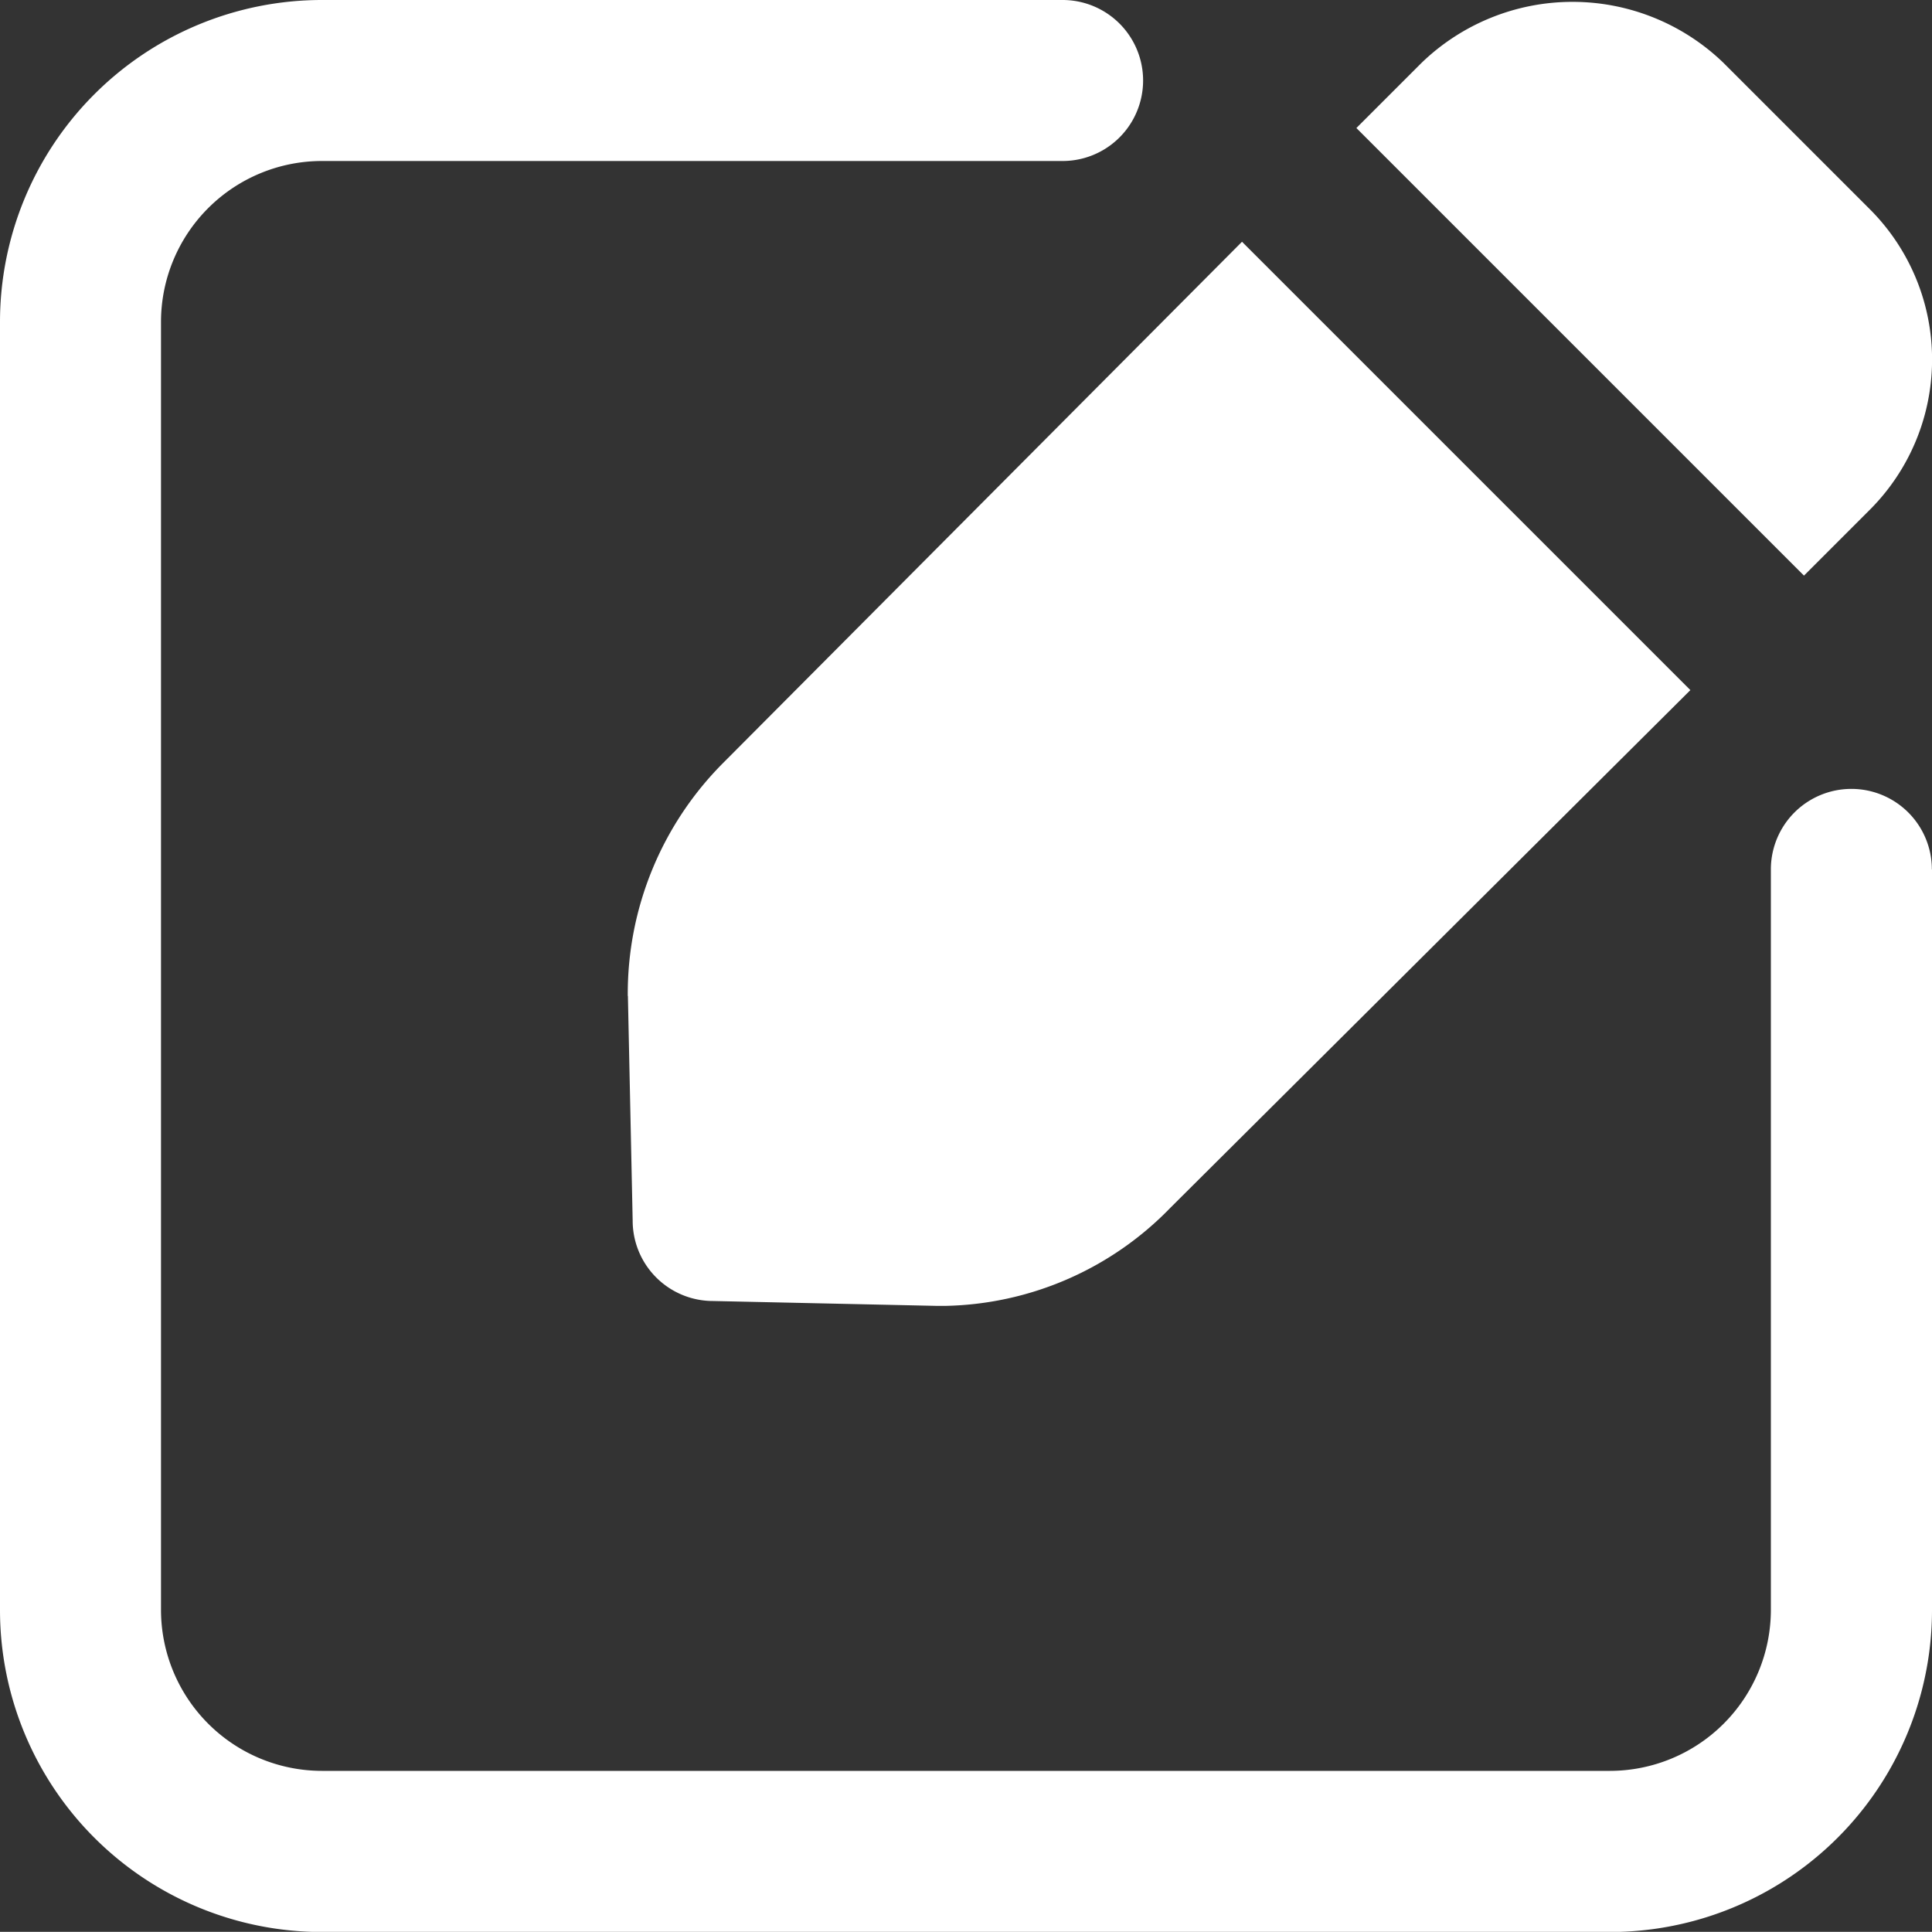 <svg xmlns="http://www.w3.org/2000/svg" width="15" height="14.999" viewBox="0 0 15 14.999">
  <rect x="0" y="0" width="15" height="14.999" fill="#333333" stroke="none"/>
  <path id="np_edit_3844365_000000" d="M27.5,19.25V25A2.5,2.5,0,0,1,25,27.5H15A2.5,2.5,0,0,1,12.5,25V15A2.5,2.5,0,0,1,15,12.5h5.75a.625.625,0,0,1,0,1.25H15A1.25,1.25,0,0,0,13.75,15V25A1.251,1.251,0,0,0,15,26.249H25A1.251,1.251,0,0,0,26.249,25V19.25a.625.625,0,1,1,1.25,0Zm-1.875-3.162.881.881.506-.506a1.65,1.65,0,0,0,0-2.344l-1.131-1.131a1.687,1.687,0,0,0-2.344,0l-.506.506Zm-8.25,4.144.037,1.744a.624.624,0,0,0,.625.625l1.744.038h.05a2.5,2.5,0,0,0,1.756-.762l4.037-4.019-3.481-3.481-4.019,4.037a2.537,2.537,0,0,0-.75,1.819Z" transform="translate(-12.5 -12.5)" fill="#fff"/>
</svg>

